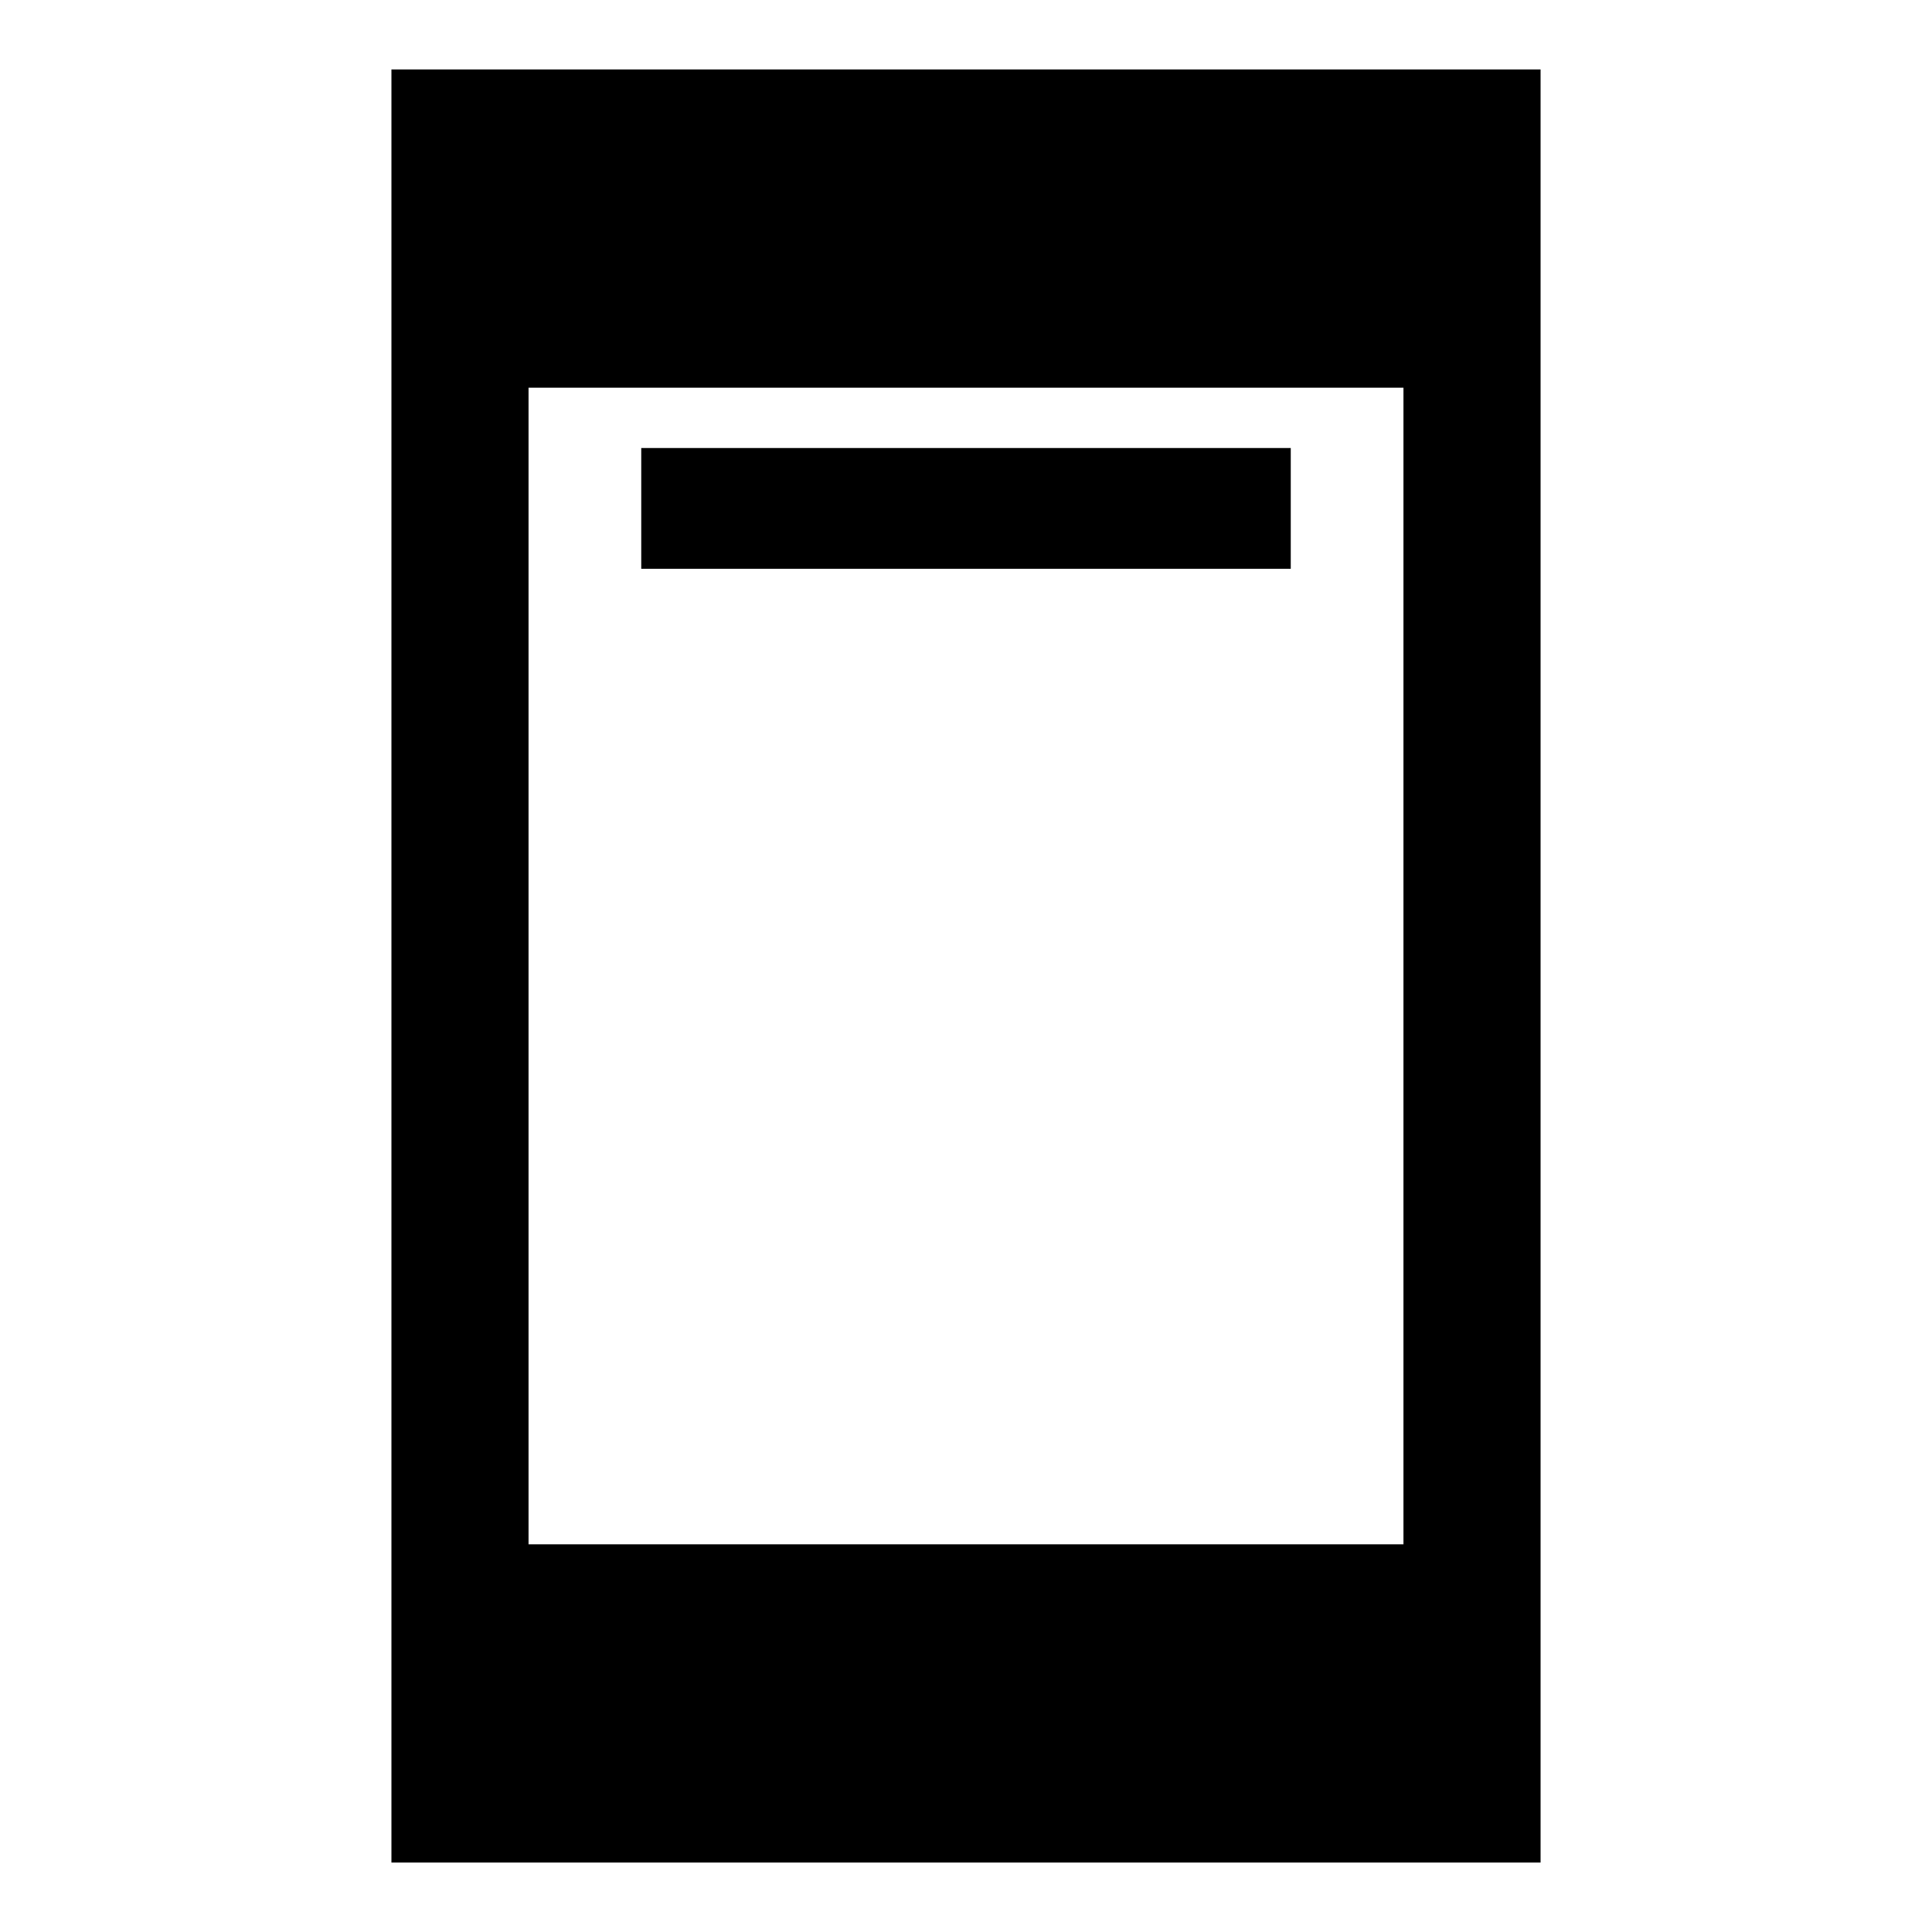 <svg xmlns="http://www.w3.org/2000/svg" width="48" height="48" viewBox="0 96 960 960"><path d="M318.63 378.63v-60h322.74v60H318.63ZM194.5 1021.5v-891h571v891h-571Zm68.13-158.13h434.74V288.63H262.63v574.74Z"/></svg>